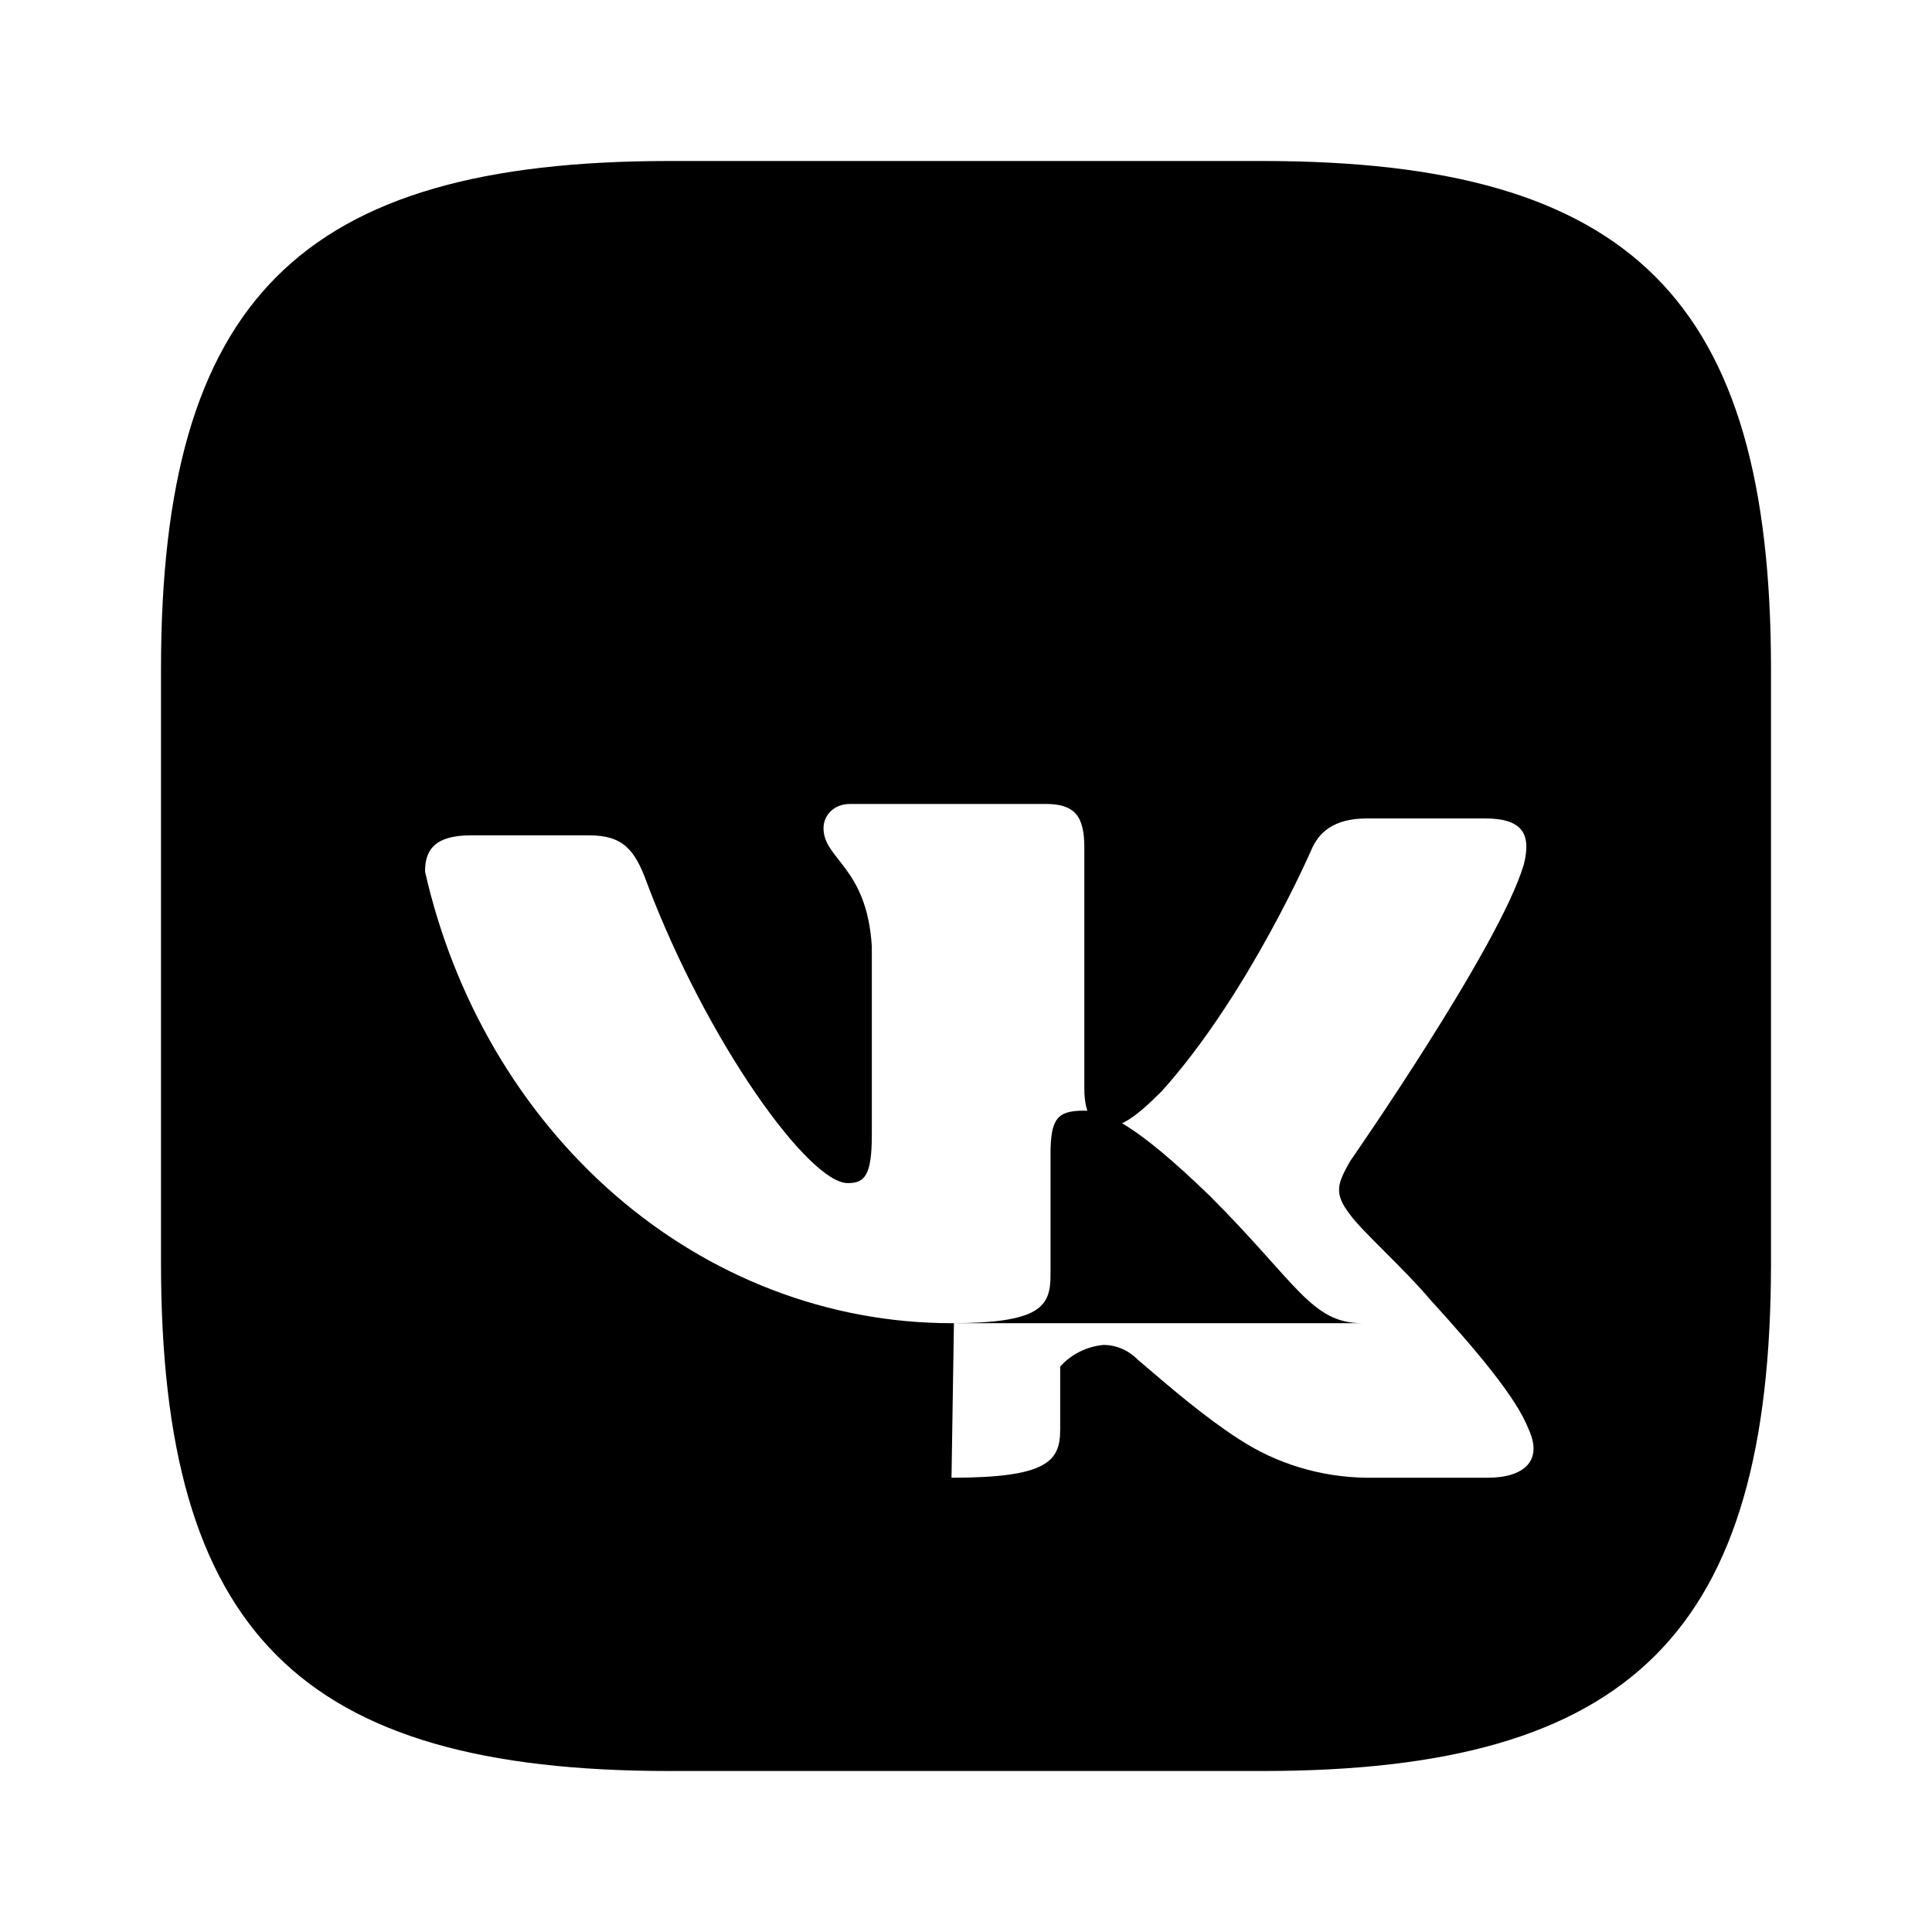 <?xml version="1.0" encoding="UTF-8"?>
<svg width="24" height="24" viewBox="0 0 24 24" fill="none" xmlns="http://www.w3.org/2000/svg">
    <path d="M15.684 2H8.316C3.726 2 2 3.726 2 8.316V15.684C2 20.274 3.726 22 8.316 22H15.684C20.274 22 22 20.274 22 15.684V8.316C22 3.726 20.274 2 15.684 2ZM18.4 16.437H16.92C16.29 16.437 16.11 15.937 15.03 14.857C14.07 13.927 13.71 13.797 13.47 13.797C13.14 13.797 13.05 13.887 13.05 14.337V15.837C13.05 16.227 12.93 16.437 11.82 16.437C10.288 16.437 8.818 15.867 7.64 14.844C6.462 13.821 5.636 12.401 5.28 10.827C5.28 10.587 5.37 10.377 5.85 10.377H7.32C7.74 10.377 7.89 10.557 8.04 10.977C8.79 12.957 10.05 14.697 10.53 14.697C10.74 14.697 10.83 14.607 10.83 14.097V11.757C10.77 10.767 10.23 10.677 10.23 10.287C10.23 10.137 10.35 9.987 10.56 9.987H12.99C13.35 9.987 13.47 10.137 13.47 10.527V13.527C13.47 13.887 13.62 14.007 13.71 14.007C13.92 14.007 14.1 13.887 14.43 13.557C15.51 12.357 16.29 10.557 16.29 10.557C16.38 10.347 16.56 10.167 16.98 10.167H18.45C18.93 10.167 19.02 10.377 18.93 10.737C18.63 11.757 16.77 14.427 16.77 14.427C16.62 14.697 16.56 14.817 16.77 15.087C16.92 15.297 17.43 15.747 17.76 16.137C18.36 16.797 18.84 17.367 18.99 17.757C19.17 18.147 18.93 18.357 18.48 18.357H16.98C16.409 18.351 15.856 18.183 15.39 17.877C14.97 17.607 14.55 17.247 14.13 16.887C14.01 16.767 13.86 16.707 13.71 16.707C13.5 16.726 13.303 16.825 13.17 16.977V17.757C13.17 18.147 13.02 18.357 11.82 18.357L11.85 16.437H18.4Z" fill="currentColor"/>
</svg> 